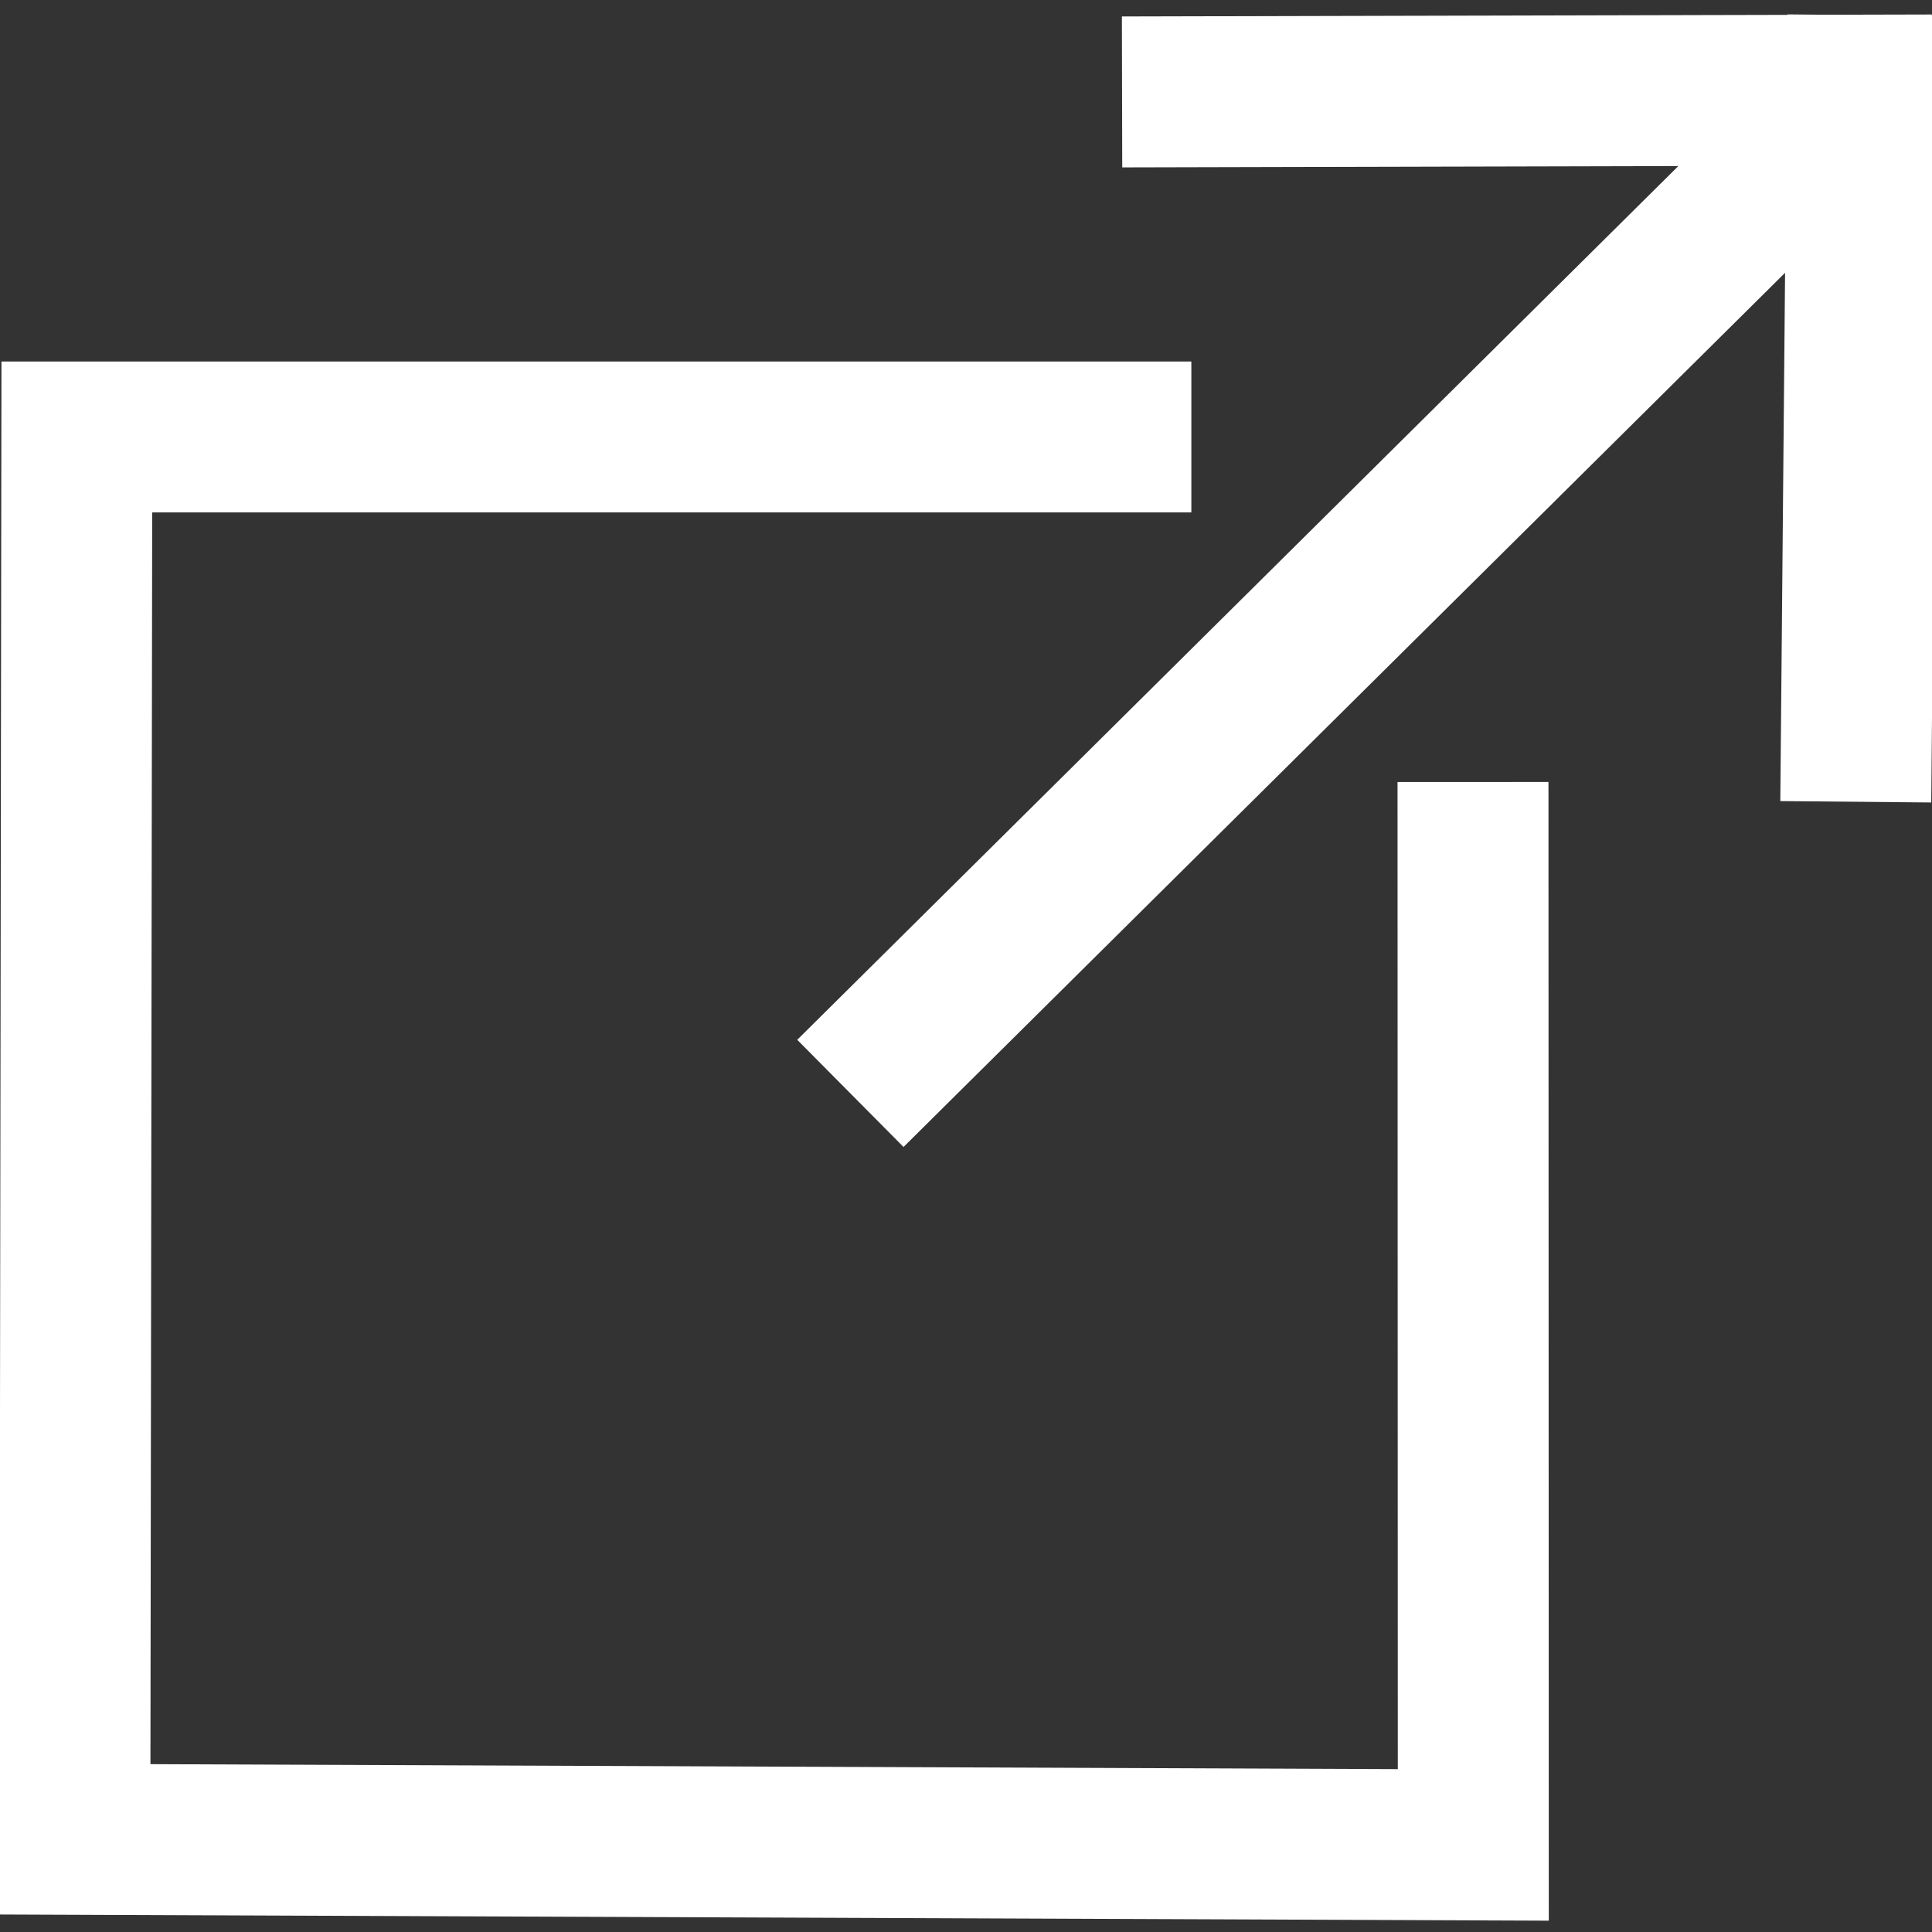 <?xml version="1.0" encoding="UTF-8"?>
<svg id="Calque_2" data-name="Calque 2" xmlns="http://www.w3.org/2000/svg" viewBox="0 0 128 128">
  <rect x="0" y="0" width="128" height="128" fill="#333333" stroke="none"/>
  <defs>
    <style>
      .cls-1 {
        fill: none;
        stroke: #fff;
        stroke-miterlimit: 10;
        stroke-width: 10px;
      }
    </style>
  </defs>
  <path class="cls-1" d="m97.59,51.81l.02,70.42c-30.88-.12-61.77-.25-92.65-.37.04-30.97.09-61.94.13-92.91,24.61,0,49.23,0,73.84,0"/>
  <g>
    <path class="cls-1" d="m56.34,72.44C78.68,50.28,101.03,28.12,123.37,5.97"/>
    <path class="cls-1" d="m122.95,53.12c.16-17.37.31-34.75.47-52.12"/>
    <path class="cls-1" d="m74.34,6.09c17.89-.04,35.78-.09,53.66-.13"/>
  </g>
</svg>